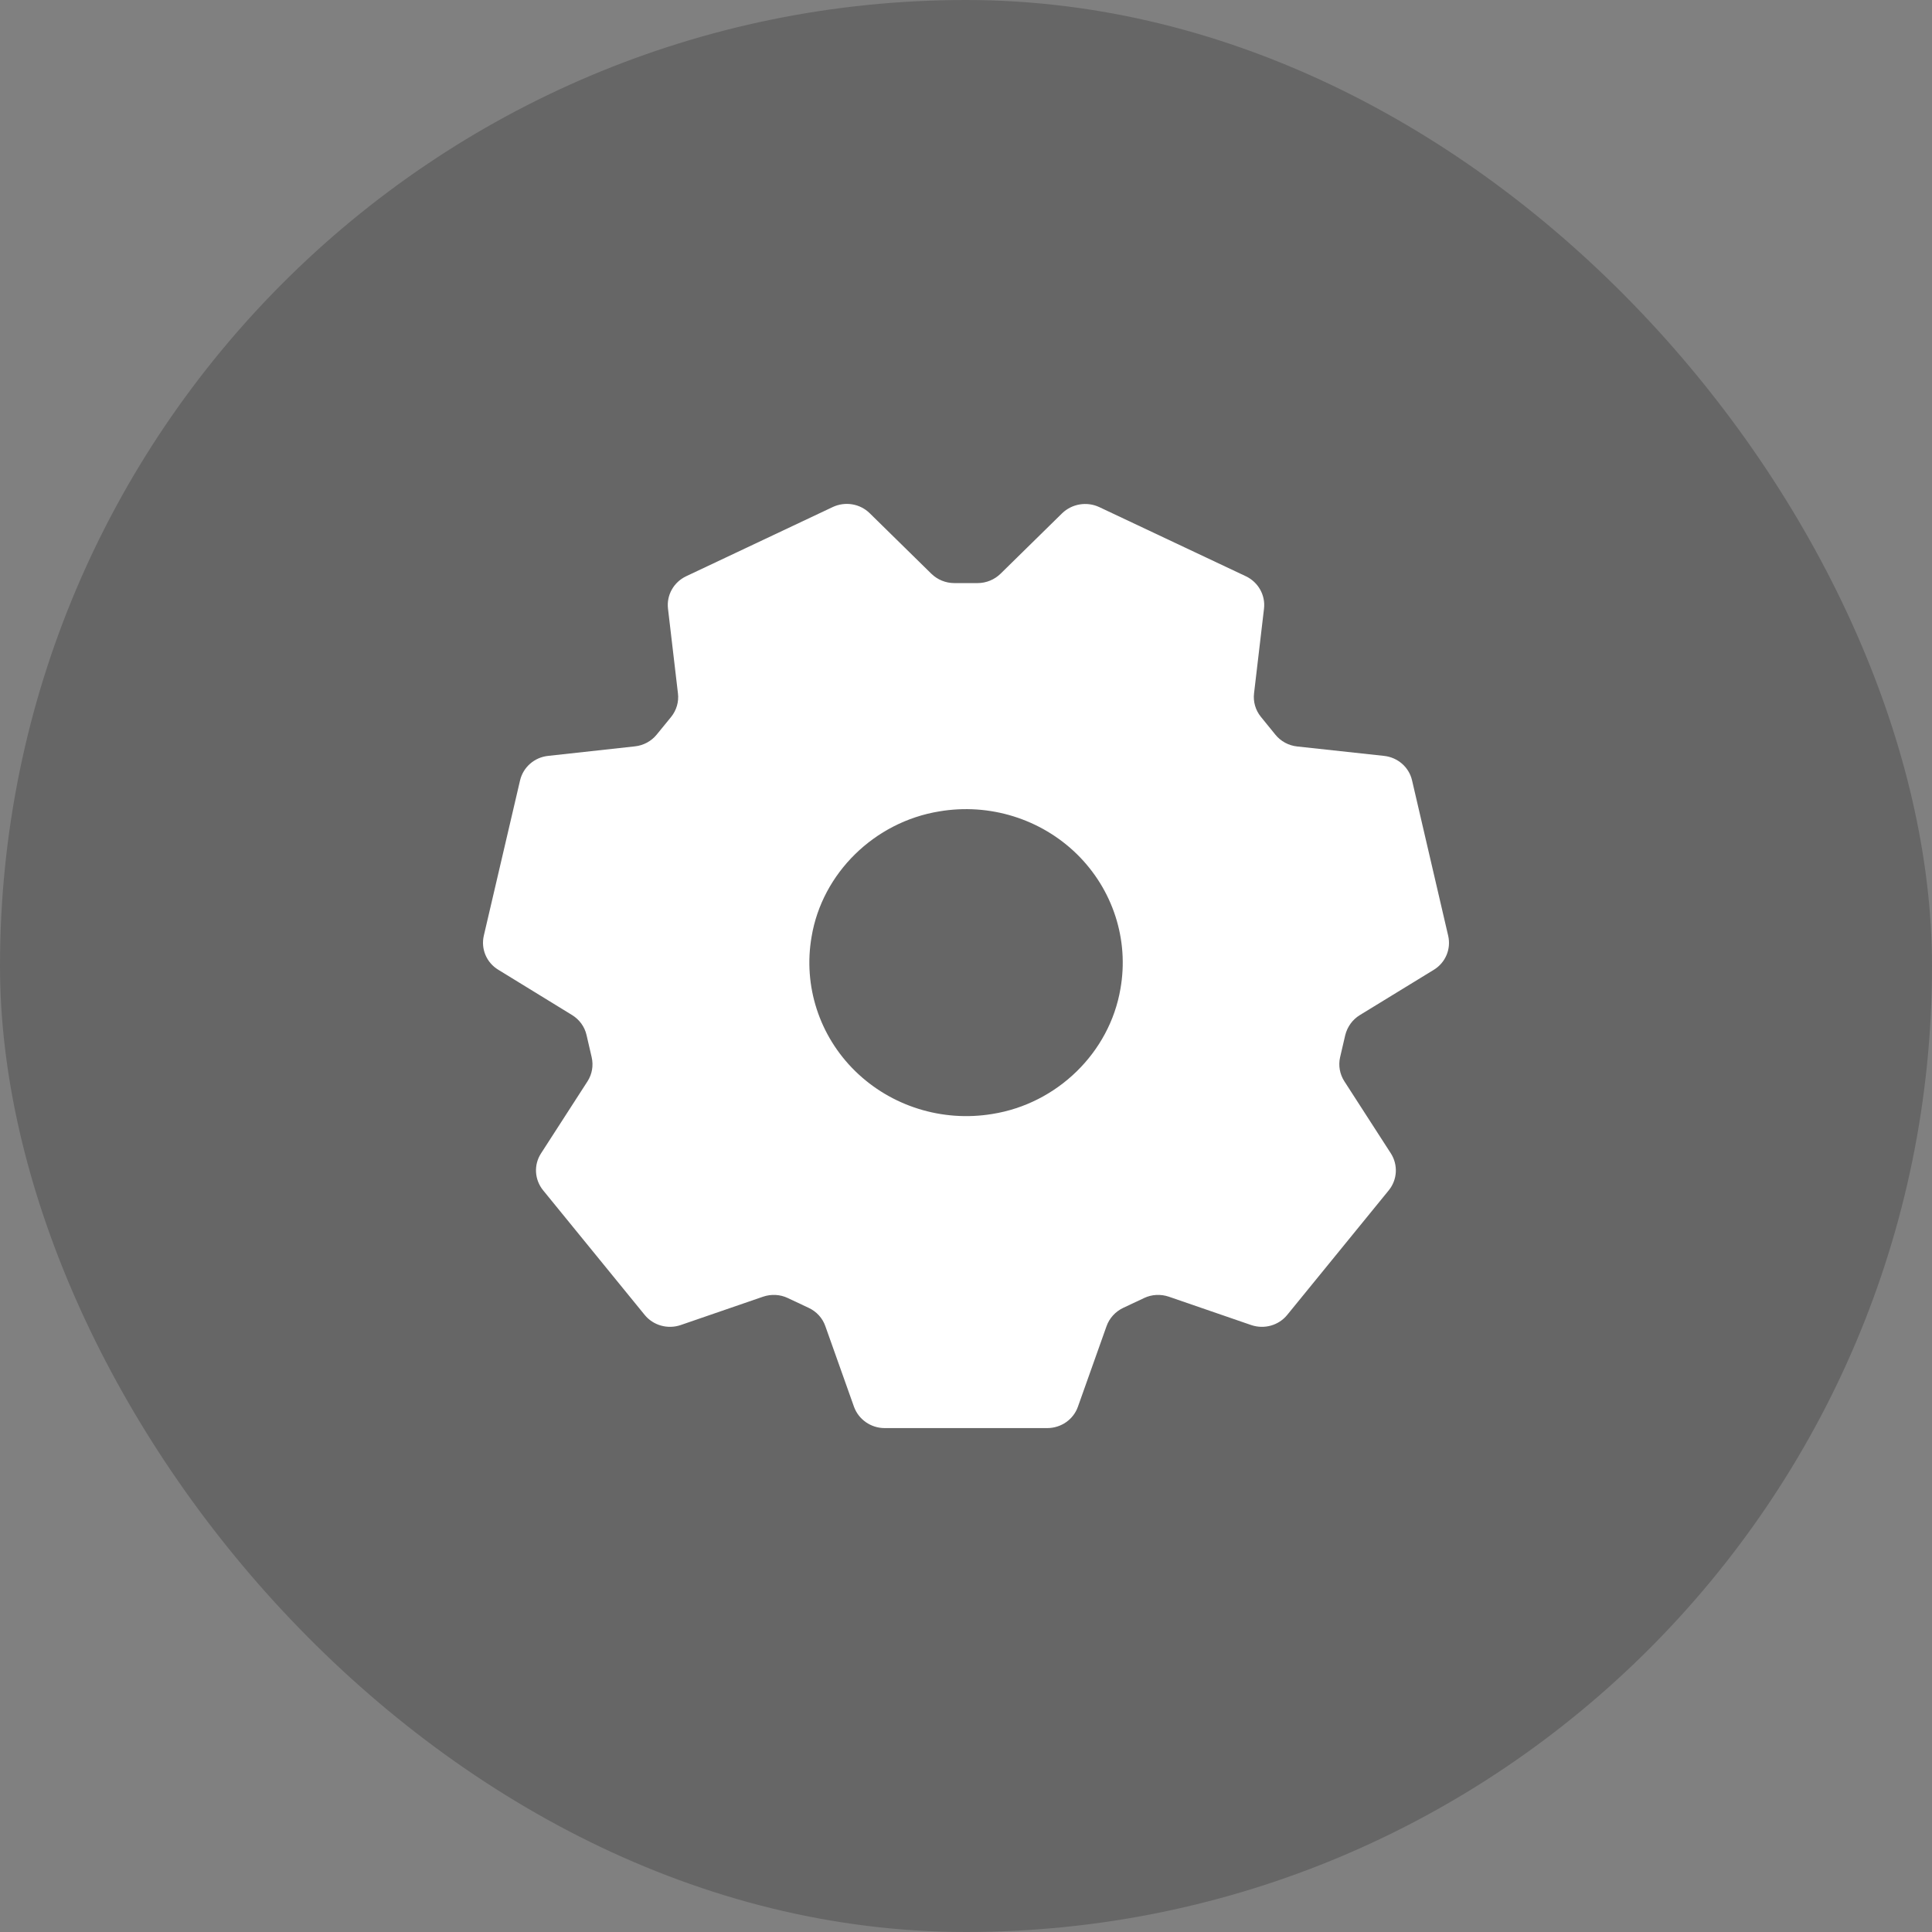 <svg width="120" height="120" viewBox="0 0 120 120" fill="none" xmlns="http://www.w3.org/2000/svg">
<rect x="0" y="0" width="120" height="120" fill="#808080" stroke="none"/>
<rect width="120" height="120" rx="60" fill="black" fill-opacity="0.2"/>
<path d="M61.633 69.191C58.52 69.705 55.35 68.711 53.119 66.529C50.888 64.346 49.88 61.232 50.408 58.188C51.062 54.24 54.314 51.05 58.346 50.396C61.467 49.868 64.65 50.862 66.888 53.051C69.126 55.248 70.134 58.369 69.592 61.42C68.918 65.375 65.665 68.551 61.633 69.191ZM84.466 63.047L89.054 60.238C89.784 59.794 90.138 58.946 89.95 58.125L87.705 48.471C87.518 47.651 86.816 47.039 85.961 46.949L80.574 46.365C80.039 46.309 79.552 46.045 79.219 45.635L78.315 44.523C77.981 44.113 77.828 43.585 77.891 43.063L78.51 37.802C78.607 36.968 78.155 36.161 77.384 35.793L68.278 31.497C67.507 31.136 66.582 31.289 65.971 31.88L62.148 35.633C61.772 36.002 61.258 36.217 60.716 36.217H59.277C58.742 36.217 58.228 36.008 57.845 35.633L54.022 31.88C53.418 31.282 52.493 31.129 51.715 31.497L42.616 35.793C41.845 36.161 41.393 36.961 41.49 37.802L42.109 43.07C42.172 43.592 42.019 44.113 41.685 44.53L40.788 45.628C40.455 46.038 39.968 46.302 39.433 46.358L34.046 46.949C33.191 47.039 32.496 47.651 32.302 48.471L30.05 58.118C29.862 58.939 30.216 59.787 30.946 60.231L35.534 63.047C35.986 63.325 36.312 63.769 36.43 64.284L36.75 65.667C36.868 66.181 36.778 66.716 36.493 67.161L33.601 71.644C33.143 72.353 33.198 73.271 33.733 73.931L40.038 81.667C40.573 82.328 41.477 82.578 42.283 82.3L47.392 80.541C47.899 80.368 48.455 80.395 48.935 80.625L50.234 81.236C50.721 81.466 51.089 81.869 51.263 82.369L53.042 87.374C53.327 88.166 54.092 88.701 54.947 88.701H65.046C65.908 88.701 66.673 88.166 66.951 87.374L68.73 82.369C68.904 81.876 69.279 81.466 69.759 81.236L71.058 80.625C71.538 80.395 72.094 80.368 72.602 80.541L77.71 82.3C78.523 82.578 79.42 82.328 79.955 81.667L86.26 73.931C86.795 73.271 86.843 72.353 86.392 71.644L83.5 67.161C83.215 66.716 83.118 66.181 83.236 65.667L83.556 64.291C83.688 63.769 84.008 63.325 84.466 63.047Z" fill="white"/>
</svg>
